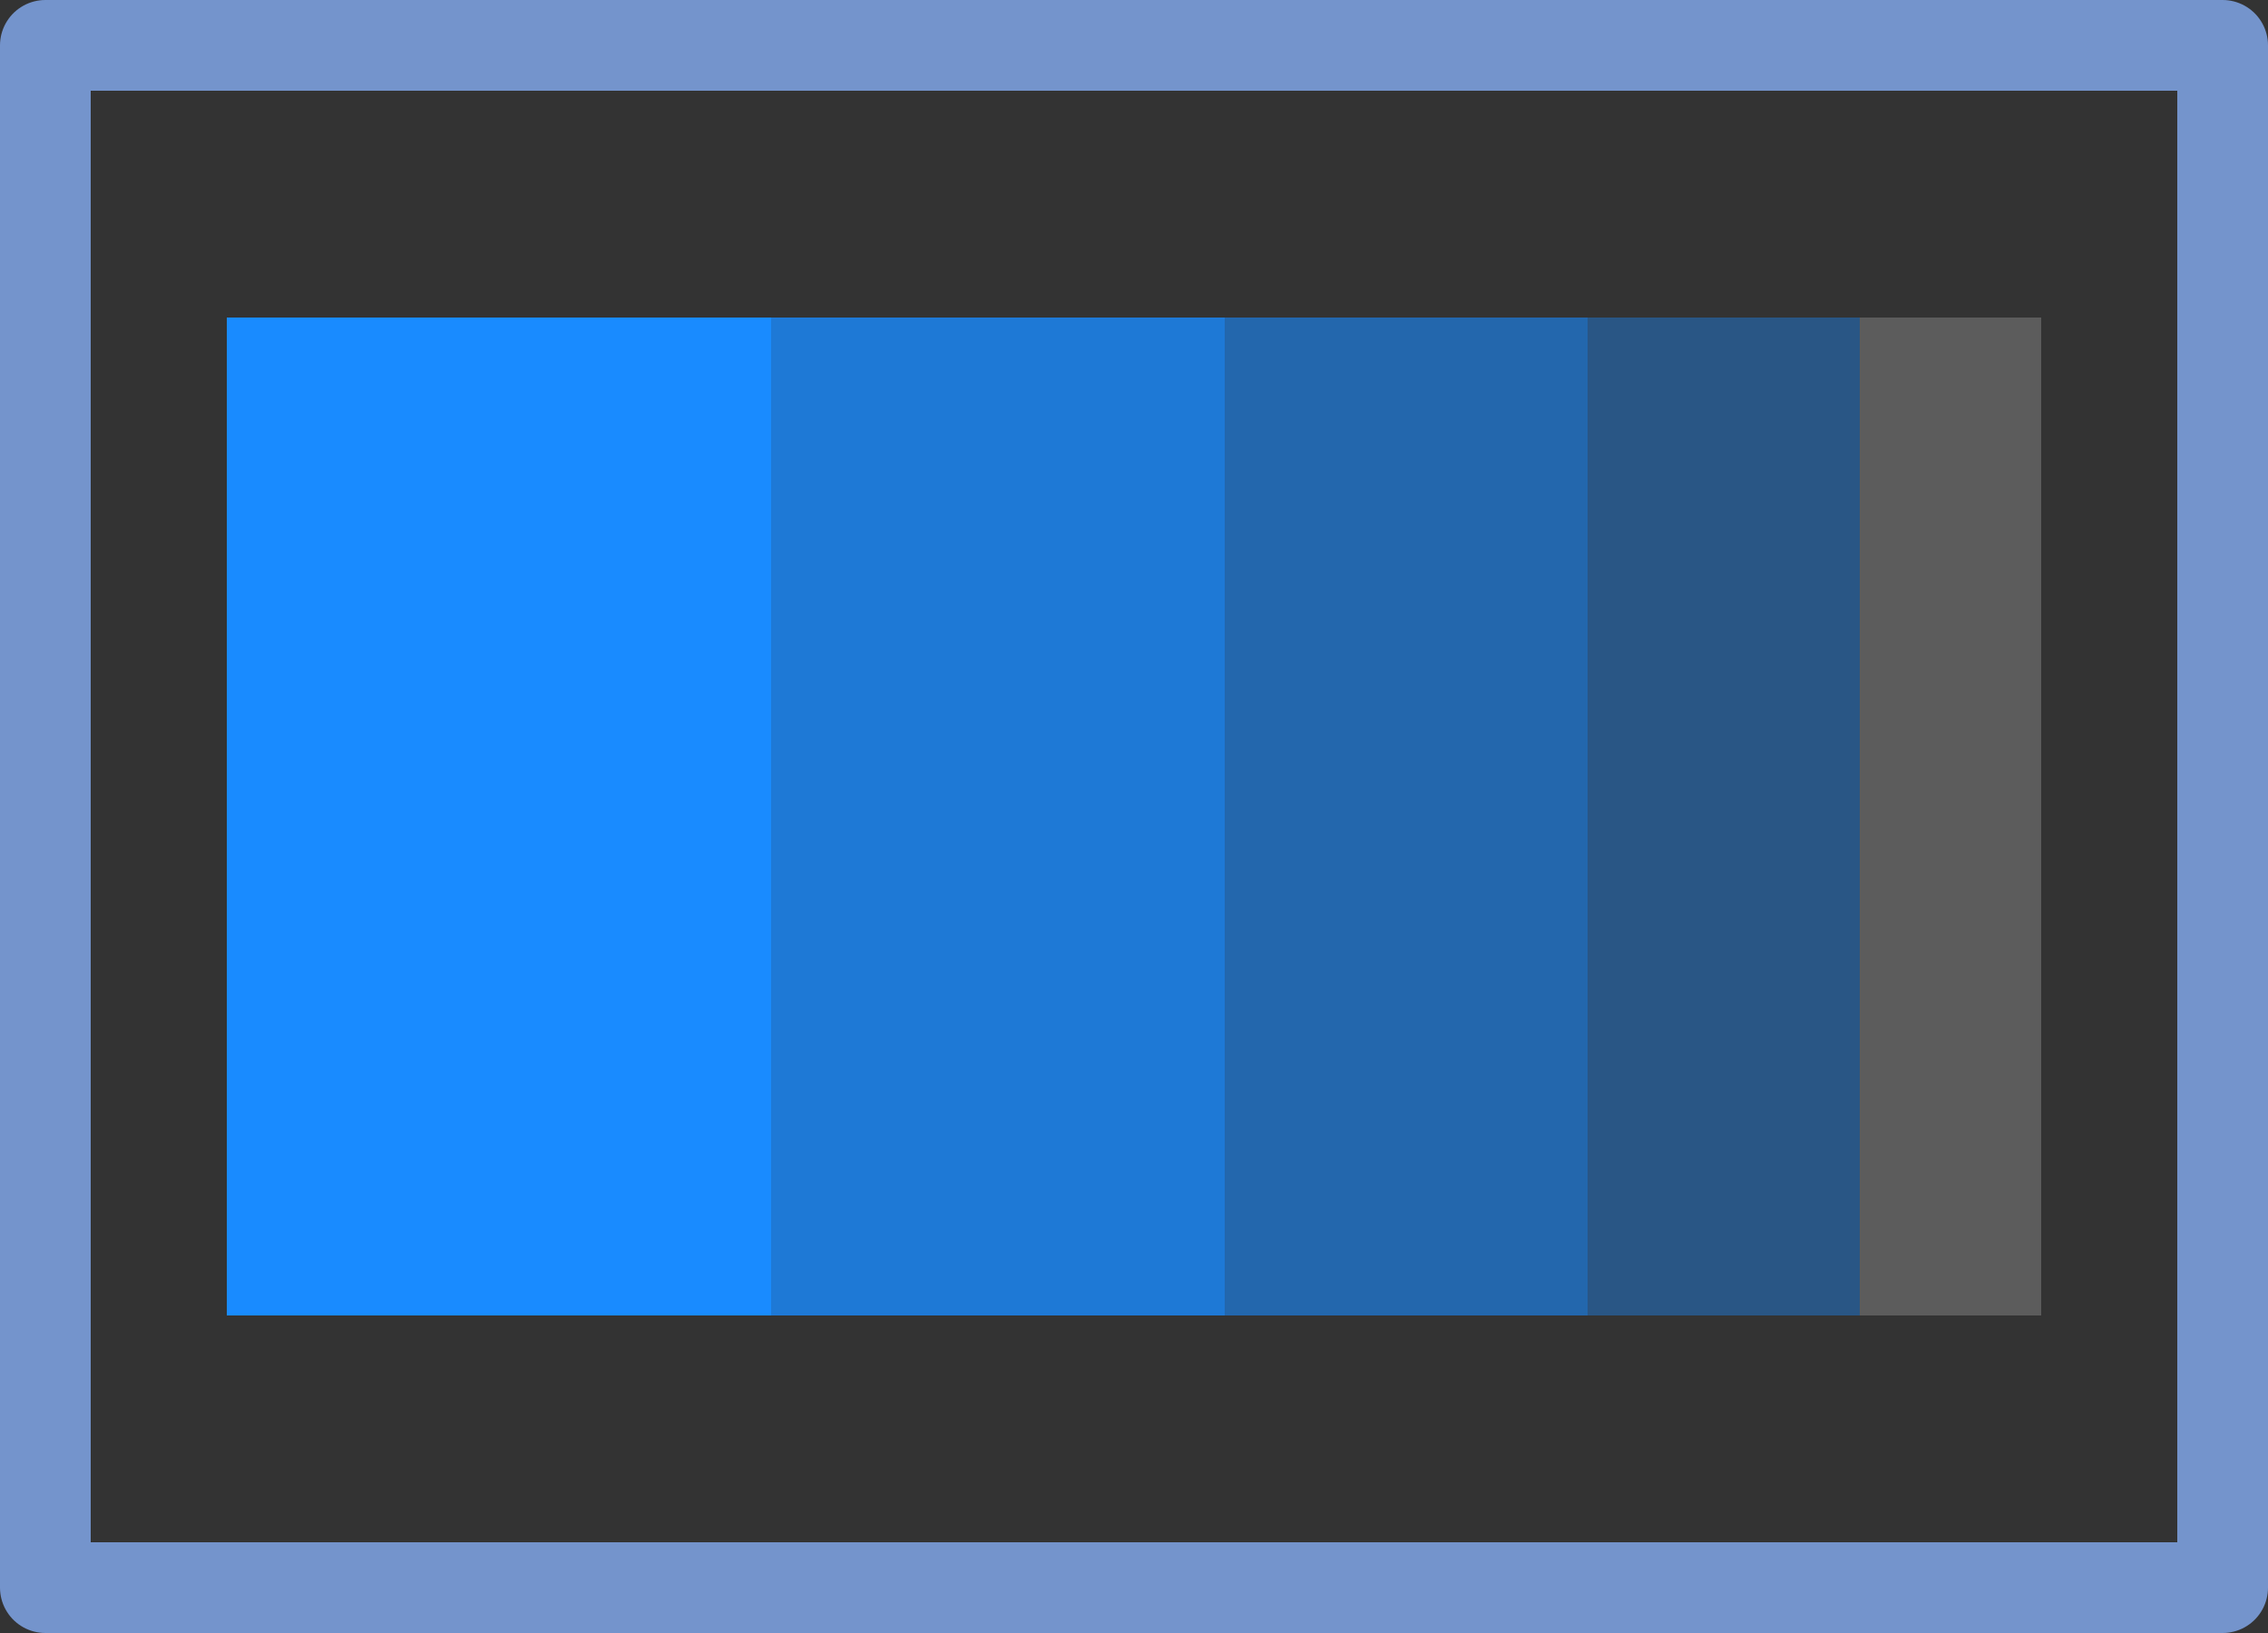 <svg id="组_2" data-name="组 2" xmlns="http://www.w3.org/2000/svg" width="30" height="21.6" viewBox="0 0 25 18">
  <rect x="0" y="0" width="25" height="18" fill="#333333" stroke="none"/>
  <defs>
    <style>
      .cls-1 {
        fill: #0851d1;
        fill-opacity: 0;
        stroke: #7494cc;
        stroke-linejoin: round;
        stroke-width: 1px;
      }

      .cls-1, .cls-2, .cls-3, .cls-4, .cls-5, .cls-6 {
        fill-rule: evenodd;
      }

      .cls-2, .cls-3, .cls-4, .cls-5 {
        fill: #198bff;
      }

      .cls-3 {
        opacity: 0.8;
      }

      .cls-4 {
        opacity: 0.6;
      }

      .cls-5 {
        opacity: 0.4;
      }

      .cls-6 {
        fill: #fff;
        opacity: 0.2;
      }
    </style>
  </defs>
  <path id="矩形_648" data-name="矩形 648" class="cls-1" d="M3,6H27V23H3V6H3Z" transform="translate(-2.5 -5.5)"/>
  <path id="矩形_649" data-name="矩形 649" class="cls-2" d="M5,9h6V20H5V9H5Z" transform="translate(-2.5 -5.5)"/>
  <path id="矩形_649_拷贝" data-name="矩形 649 拷贝" class="cls-3" d="M11,9h5V20H11V9h0Z" transform="translate(-2.5 -5.5)"/>
  <path id="矩形_649_拷贝_2" data-name="矩形 649 拷贝 2" class="cls-4" d="M16,9h4V20H16V9h0Z" transform="translate(-2.5 -5.5)"/>
  <path id="矩形_649_拷贝_3" data-name="矩形 649 拷贝 3" class="cls-5" d="M20,9h3V20H20V9h0Z" transform="translate(-2.5 -5.5)"/>
  <path id="矩形_649_拷贝_4" data-name="矩形 649 拷贝 4" class="cls-6" d="M23,9h2V20H23V9h0Z" transform="translate(-2.5 -5.5)"/>
</svg>
